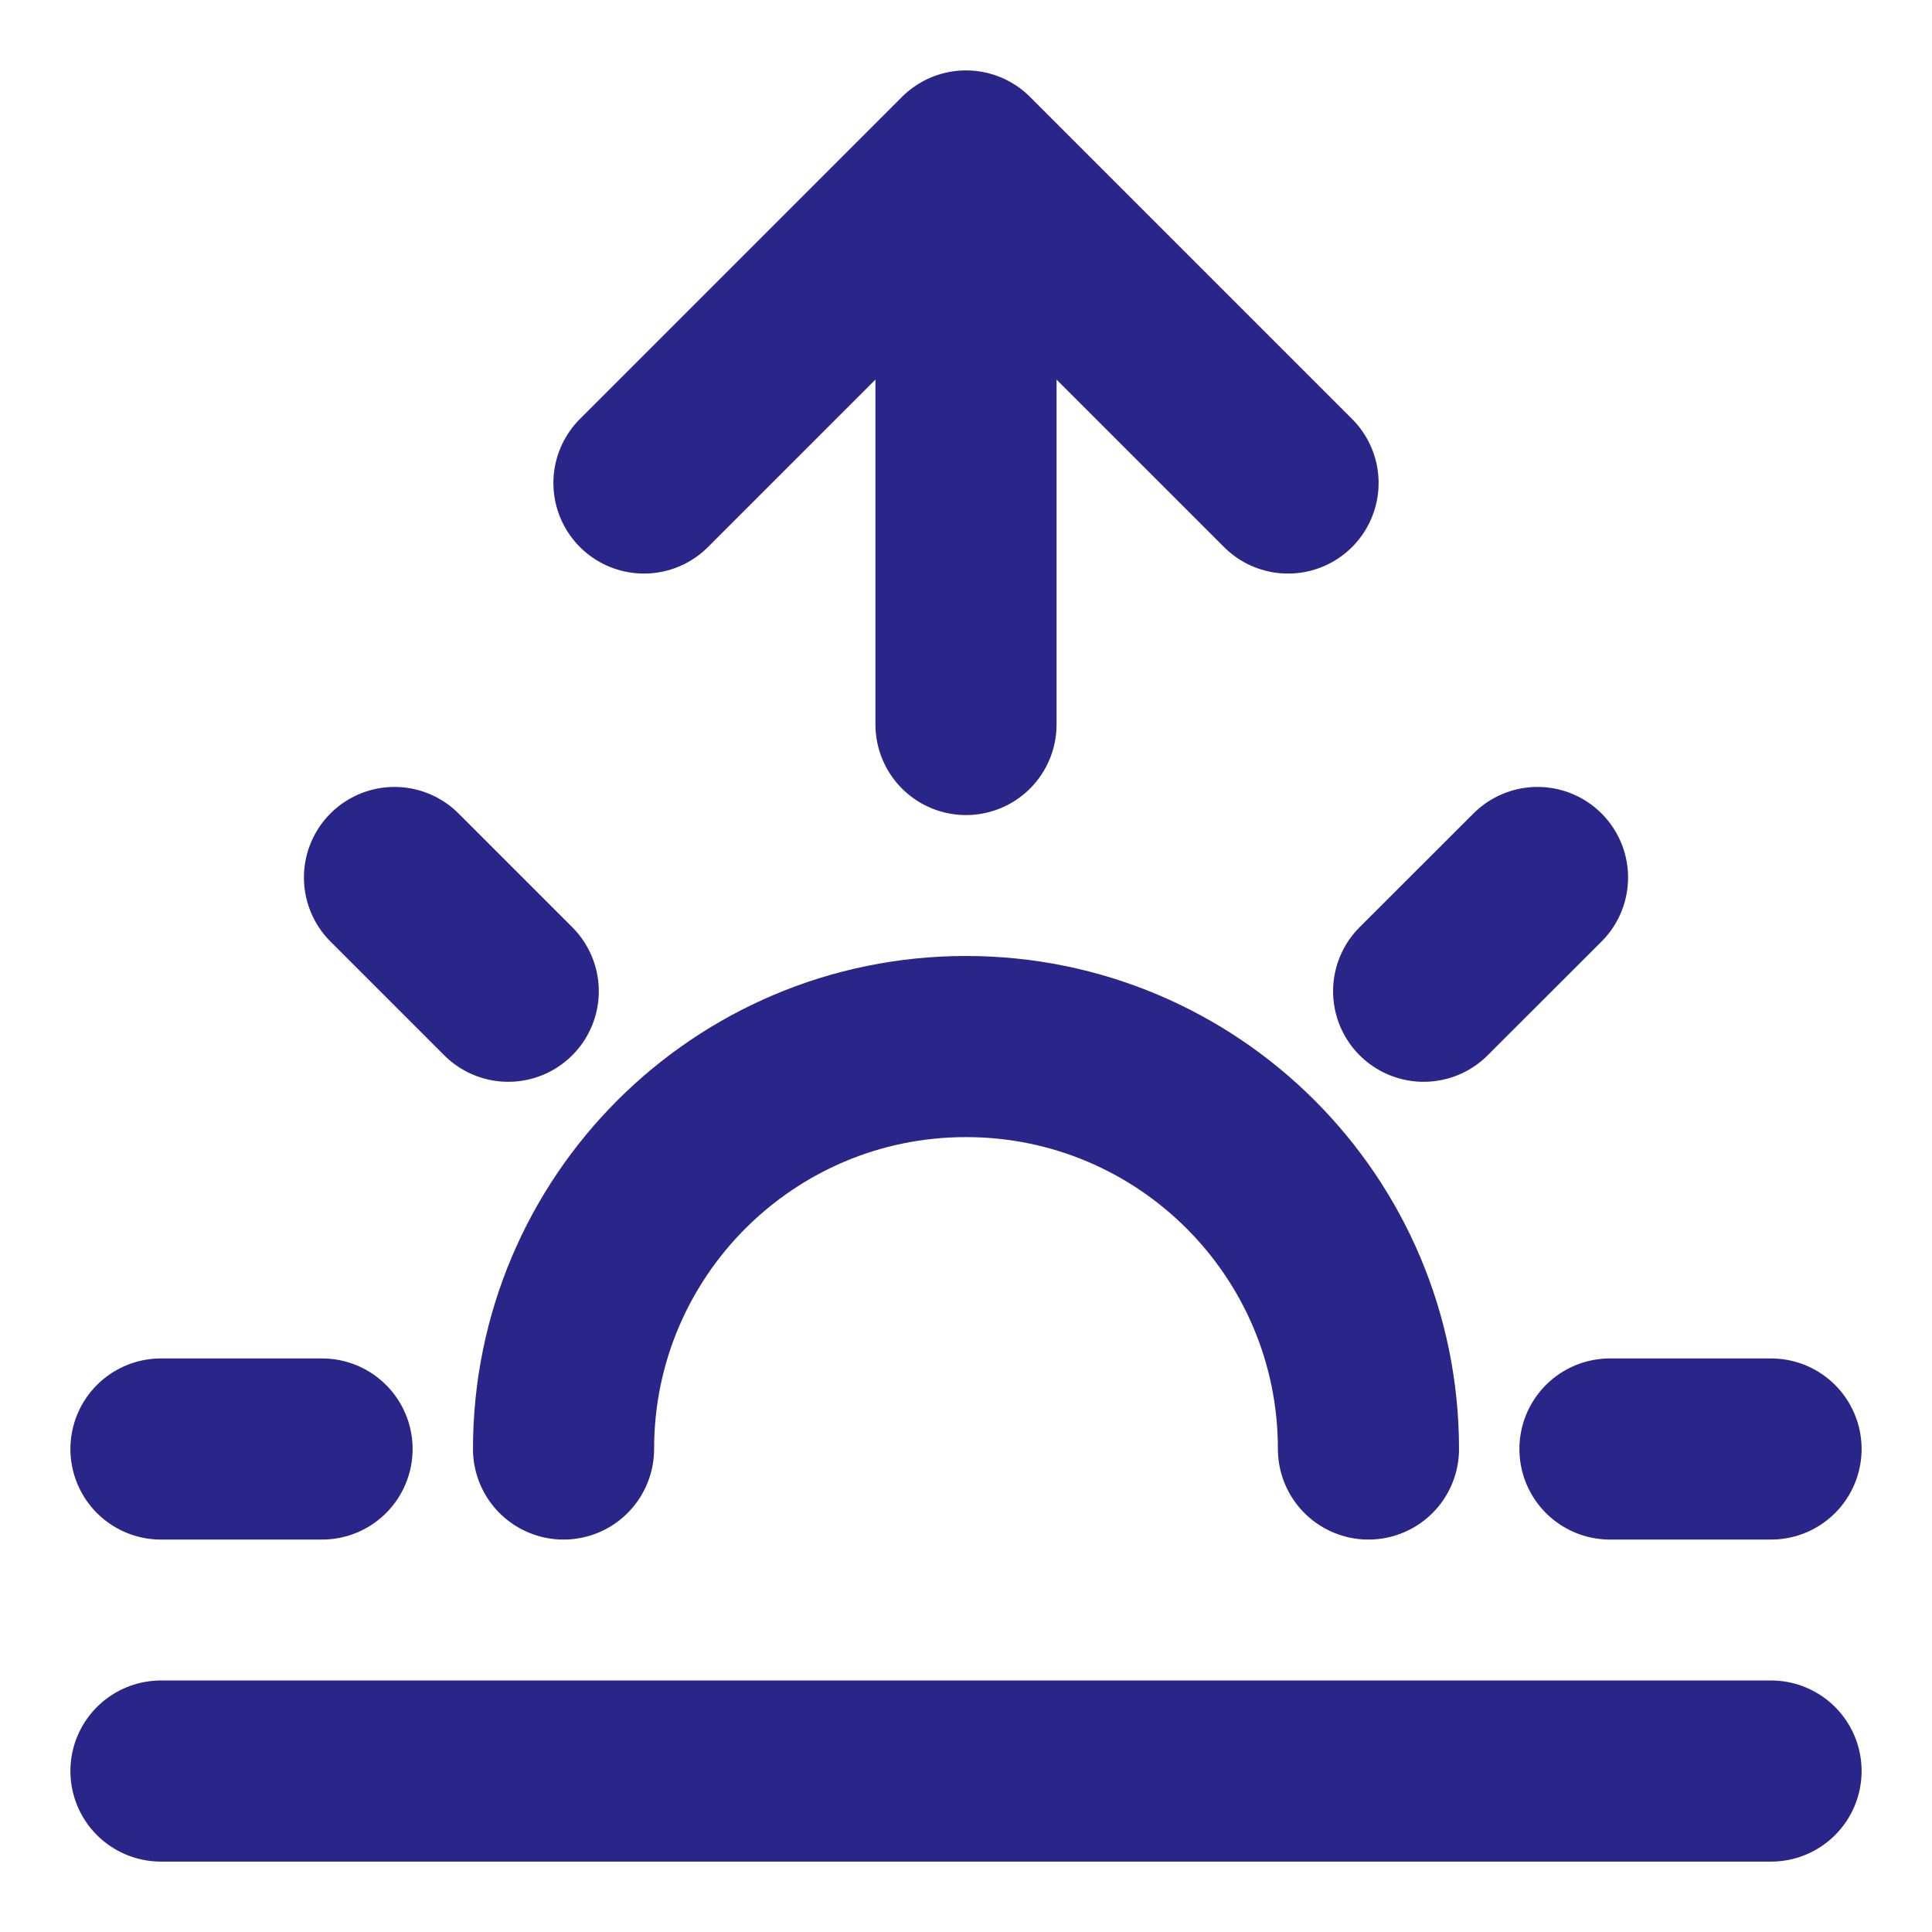 <svg width="16" height="16" viewBox="0 0 16 16" fill="none" xmlns="http://www.w3.org/2000/svg">
<g clip-path="url(#clip0_16_387)">
<path d="M2.667 12H1.333M4.209 8.209L3.267 7.267M11.79 8.209L12.733 7.267M14.667 12H13.333M4.667 12C4.667 10.159 6.159 8.667 8 8.667C9.841 8.667 11.333 10.159 11.333 12M14.667 14.667H1.333M10.667 4L8 1.333M8 1.333L5.333 4M8 1.333V6" stroke="#2A2689" stroke-width="1.5" stroke-linecap="round" stroke-linejoin="round"/>
</g>
<defs>
<clipPath id="clip0_16_387">
<rect width="16" height="16" fill="white"/>
</clipPath>
</defs>
</svg>
